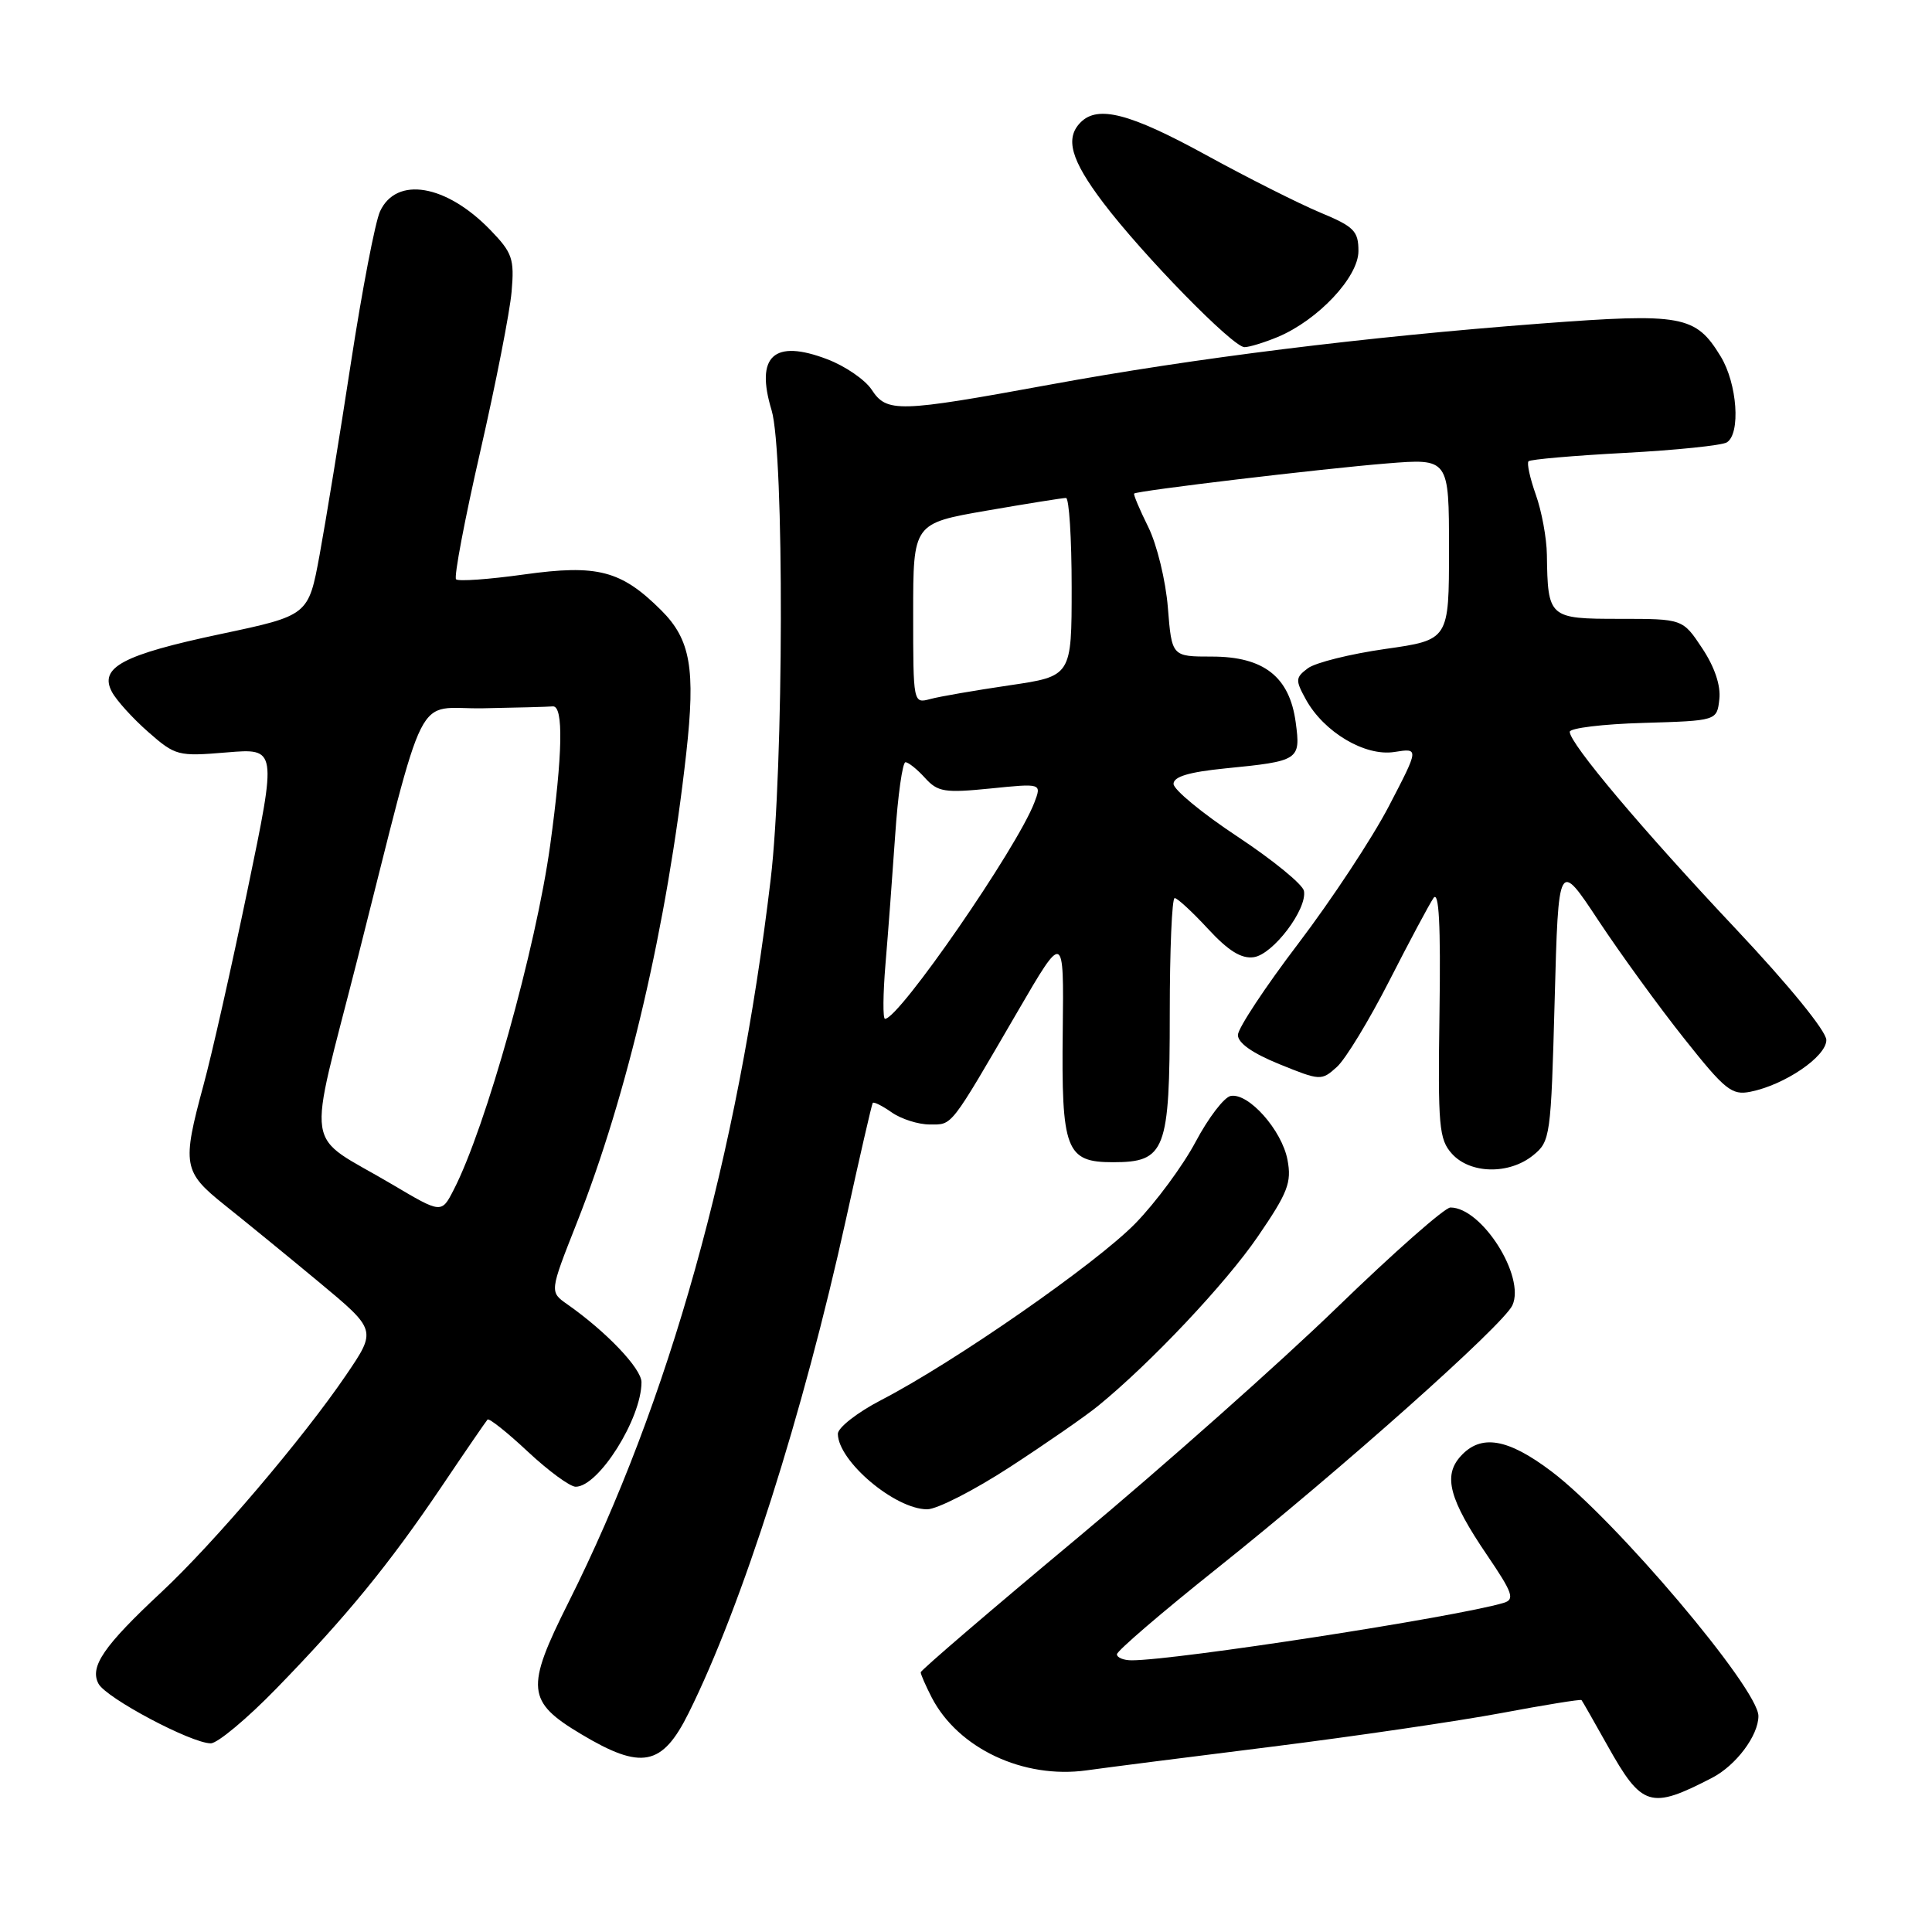 <?xml version="1.0" encoding="UTF-8" standalone="no"?>
<!DOCTYPE svg PUBLIC "-//W3C//DTD SVG 1.1//EN" "http://www.w3.org/Graphics/SVG/1.1/DTD/svg11.dtd" >
<svg xmlns="http://www.w3.org/2000/svg" xmlns:xlink="http://www.w3.org/1999/xlink" version="1.1" viewBox="0 0 256 256">
 <g >
 <path fill="currentColor"
d=" M 226.86 235.57 C 230.03 233.93 233.00 229.97 233.00 227.38 C 233.00 223.76 214.04 201.36 205.58 194.97 C 199.77 190.58 196.22 189.99 193.54 192.96 C 191.19 195.55 192.03 198.68 197.05 206.07 C 200.46 211.09 200.75 211.94 199.24 212.39 C 192.92 214.27 155.83 220.00 149.95 220.00 C 148.88 220.00 148.00 219.64 148.00 219.20 C 148.00 218.76 153.96 213.64 161.25 207.83 C 177.79 194.64 199.20 175.57 200.40 172.96 C 202.15 169.16 196.35 160.00 192.19 160.00 C 191.44 160.00 184.68 165.96 177.16 173.25 C 169.64 180.54 154.16 194.28 142.75 203.80 C 131.34 213.31 122.00 221.32 122.00 221.59 C 122.00 221.87 122.66 223.37 123.46 224.93 C 126.96 231.68 135.61 235.75 143.99 234.58 C 146.47 234.23 157.50 232.82 168.50 231.45 C 179.50 230.07 193.19 228.06 198.93 226.99 C 204.67 225.91 209.45 225.14 209.56 225.27 C 209.67 225.39 211.20 228.09 212.98 231.26 C 217.57 239.46 218.67 239.81 226.86 235.57 Z  M 91.24 227.00 C 98.33 212.76 106.42 187.37 112.11 161.50 C 113.92 153.25 115.51 146.34 115.64 146.15 C 115.77 145.95 116.90 146.52 118.16 147.40 C 119.42 148.28 121.68 149.00 123.20 149.00 C 126.25 149.00 125.78 149.60 134.86 134.00 C 140.97 123.50 140.97 123.50 140.82 136.50 C 140.63 152.42 141.23 154.00 147.48 154.00 C 154.43 154.00 155.00 152.51 155.00 134.28 C 155.00 125.87 155.29 119.00 155.65 119.00 C 156.01 119.00 158.00 120.84 160.07 123.08 C 162.77 126.00 164.49 127.07 166.14 126.83 C 168.69 126.46 173.23 120.47 172.78 118.05 C 172.63 117.20 168.68 113.97 164.00 110.87 C 159.32 107.78 155.50 104.63 155.50 103.87 C 155.50 102.91 157.54 102.30 162.33 101.82 C 172.16 100.85 172.36 100.72 171.69 95.73 C 170.88 89.68 167.47 87.00 160.58 87.00 C 155.27 87.00 155.27 87.00 154.75 80.53 C 154.47 76.96 153.30 72.15 152.15 69.83 C 151.00 67.51 150.16 65.51 150.28 65.40 C 150.67 65.02 175.21 62.10 183.75 61.41 C 192.00 60.74 192.00 60.74 192.00 72.77 C 192.00 84.79 192.00 84.79 183.56 85.99 C 178.92 86.65 174.31 87.80 173.31 88.54 C 171.65 89.78 171.62 90.11 173.03 92.67 C 175.41 97.01 180.88 100.26 184.77 99.64 C 188.04 99.12 188.04 99.12 184.04 106.81 C 181.84 111.04 176.44 119.22 172.05 125.00 C 167.65 130.78 164.05 136.24 164.03 137.13 C 164.01 138.19 165.95 139.56 169.53 141.01 C 174.95 143.21 175.10 143.22 177.14 141.38 C 178.29 140.35 181.40 135.22 184.07 130.00 C 186.73 124.78 189.38 119.83 189.94 119.00 C 190.67 117.95 190.91 122.46 190.74 134.14 C 190.52 149.29 190.67 150.97 192.40 152.89 C 194.82 155.56 199.96 155.66 203.14 153.09 C 205.43 151.24 205.51 150.64 206.00 132.57 C 206.50 113.95 206.50 113.95 211.81 121.99 C 214.73 126.40 219.84 133.44 223.16 137.61 C 228.58 144.44 229.47 145.16 231.95 144.66 C 236.50 143.75 242.00 140.00 242.00 137.81 C 242.00 136.64 237.06 130.58 230.04 123.12 C 217.62 109.94 208.00 98.52 208.00 96.97 C 208.00 96.48 212.39 95.94 217.75 95.79 C 227.50 95.50 227.50 95.50 227.82 92.66 C 228.03 90.86 227.21 88.40 225.56 85.91 C 222.97 82.00 222.97 82.00 214.60 82.00 C 205.22 82.00 205.09 81.88 204.97 73.50 C 204.94 71.30 204.28 67.72 203.50 65.54 C 202.73 63.36 202.29 61.37 202.54 61.12 C 202.79 60.87 208.54 60.37 215.31 60.01 C 222.08 59.65 228.16 59.02 228.81 58.62 C 230.67 57.47 230.20 50.84 228.00 47.23 C 224.68 41.78 222.92 41.46 204.21 42.87 C 180.86 44.64 158.28 47.44 139.04 50.98 C 118.96 54.66 117.51 54.70 115.49 51.62 C 114.63 50.32 111.99 48.50 109.61 47.60 C 102.54 44.90 100.06 47.17 102.24 54.36 C 103.93 59.94 103.86 101.93 102.12 116.50 C 97.76 153.23 88.68 185.68 75.32 212.34 C 69.61 223.72 69.78 225.47 77.00 229.78 C 85.00 234.57 87.74 234.04 91.24 227.00 Z  M 36.61 223.75 C 45.89 214.21 51.52 207.34 58.50 197.00 C 61.65 192.32 64.40 188.32 64.60 188.10 C 64.80 187.88 67.21 189.79 69.94 192.35 C 72.68 194.91 75.53 197.00 76.28 197.00 C 79.32 197.00 85.00 187.97 85.00 183.15 C 85.00 181.34 80.34 176.45 75.16 172.82 C 72.82 171.18 72.82 171.18 76.41 162.09 C 83.16 145.03 88.39 122.57 90.93 99.82 C 92.18 88.60 91.50 84.74 87.62 80.87 C 82.31 75.58 79.18 74.76 69.44 76.12 C 64.78 76.77 60.73 77.06 60.43 76.76 C 60.13 76.46 61.57 68.85 63.63 59.86 C 65.69 50.86 67.56 41.32 67.79 38.65 C 68.17 34.28 67.89 33.49 64.97 30.47 C 59.12 24.43 52.53 23.32 50.36 28.00 C 49.72 29.38 47.99 38.38 46.51 48.00 C 45.04 57.62 43.16 69.11 42.35 73.52 C 40.87 81.55 40.87 81.55 29.25 84.01 C 16.26 86.76 13.10 88.44 14.83 91.68 C 15.43 92.81 17.60 95.20 19.64 96.99 C 23.24 100.15 23.58 100.24 30.03 99.70 C 36.70 99.14 36.70 99.14 32.82 117.82 C 30.69 128.09 28.06 139.77 26.97 143.76 C 24.10 154.35 24.26 155.27 29.75 159.66 C 32.36 161.74 37.97 166.32 42.21 169.84 C 49.91 176.24 49.91 176.24 45.88 182.17 C 40.22 190.51 28.32 204.50 21.37 210.98 C 13.75 218.09 11.85 220.85 13.05 223.10 C 14.07 225.01 25.36 231.00 27.93 231.00 C 28.82 231.00 32.73 227.74 36.61 223.75 Z  M 133.85 194.37 C 138.61 191.27 143.85 187.64 145.50 186.29 C 152.47 180.61 162.43 170.05 166.68 163.83 C 170.65 158.03 171.17 156.69 170.60 153.69 C 169.86 149.76 165.44 144.77 163.07 145.22 C 162.21 145.38 160.12 148.11 158.43 151.29 C 156.74 154.47 153.14 159.34 150.43 162.12 C 145.22 167.45 126.44 180.51 116.75 185.52 C 113.59 187.16 111.01 189.18 111.02 190.00 C 111.07 193.63 118.59 199.98 122.85 199.99 C 124.14 200.00 129.09 197.47 133.85 194.37 Z  M 169.31 44.65 C 174.65 42.41 180.00 36.72 180.00 33.27 C 180.00 30.61 179.43 30.03 174.93 28.16 C 172.15 27.00 165.33 23.57 159.79 20.53 C 149.75 15.03 145.49 13.91 143.20 16.20 C 141.09 18.31 141.89 21.18 146.16 26.83 C 151.40 33.76 163.36 46.00 164.90 46.00 C 165.54 46.00 167.52 45.39 169.31 44.65 Z  M 117.33 127.75 C 117.67 123.76 118.24 116.11 118.61 110.75 C 118.97 105.39 119.59 101.00 119.98 101.00 C 120.37 101.00 121.54 101.94 122.57 103.08 C 124.26 104.94 125.15 105.09 131.24 104.48 C 138.03 103.79 138.03 103.79 137.06 106.34 C 134.77 112.35 119.14 135.00 117.27 135.00 C 116.97 135.00 117.00 131.74 117.33 127.75 Z  M 121.00 81.29 C 121.00 69.35 121.00 69.35 130.75 67.66 C 136.11 66.73 140.84 65.98 141.25 65.98 C 141.66 65.99 142.00 71.31 142.00 77.80 C 142.00 89.60 142.00 89.60 133.75 90.81 C 129.21 91.48 124.49 92.29 123.25 92.63 C 121.01 93.23 121.00 93.19 121.00 81.29 Z  M 52.00 156.96 C 40.07 149.89 40.64 153.61 47.42 126.86 C 56.77 90.00 54.74 94.03 64.04 93.85 C 68.42 93.77 72.56 93.66 73.25 93.60 C 74.69 93.49 74.56 99.93 72.90 112.00 C 71.02 125.63 64.37 149.41 60.12 157.65 C 58.50 160.81 58.50 160.81 52.00 156.96 Z "/>
</g>
</svg>